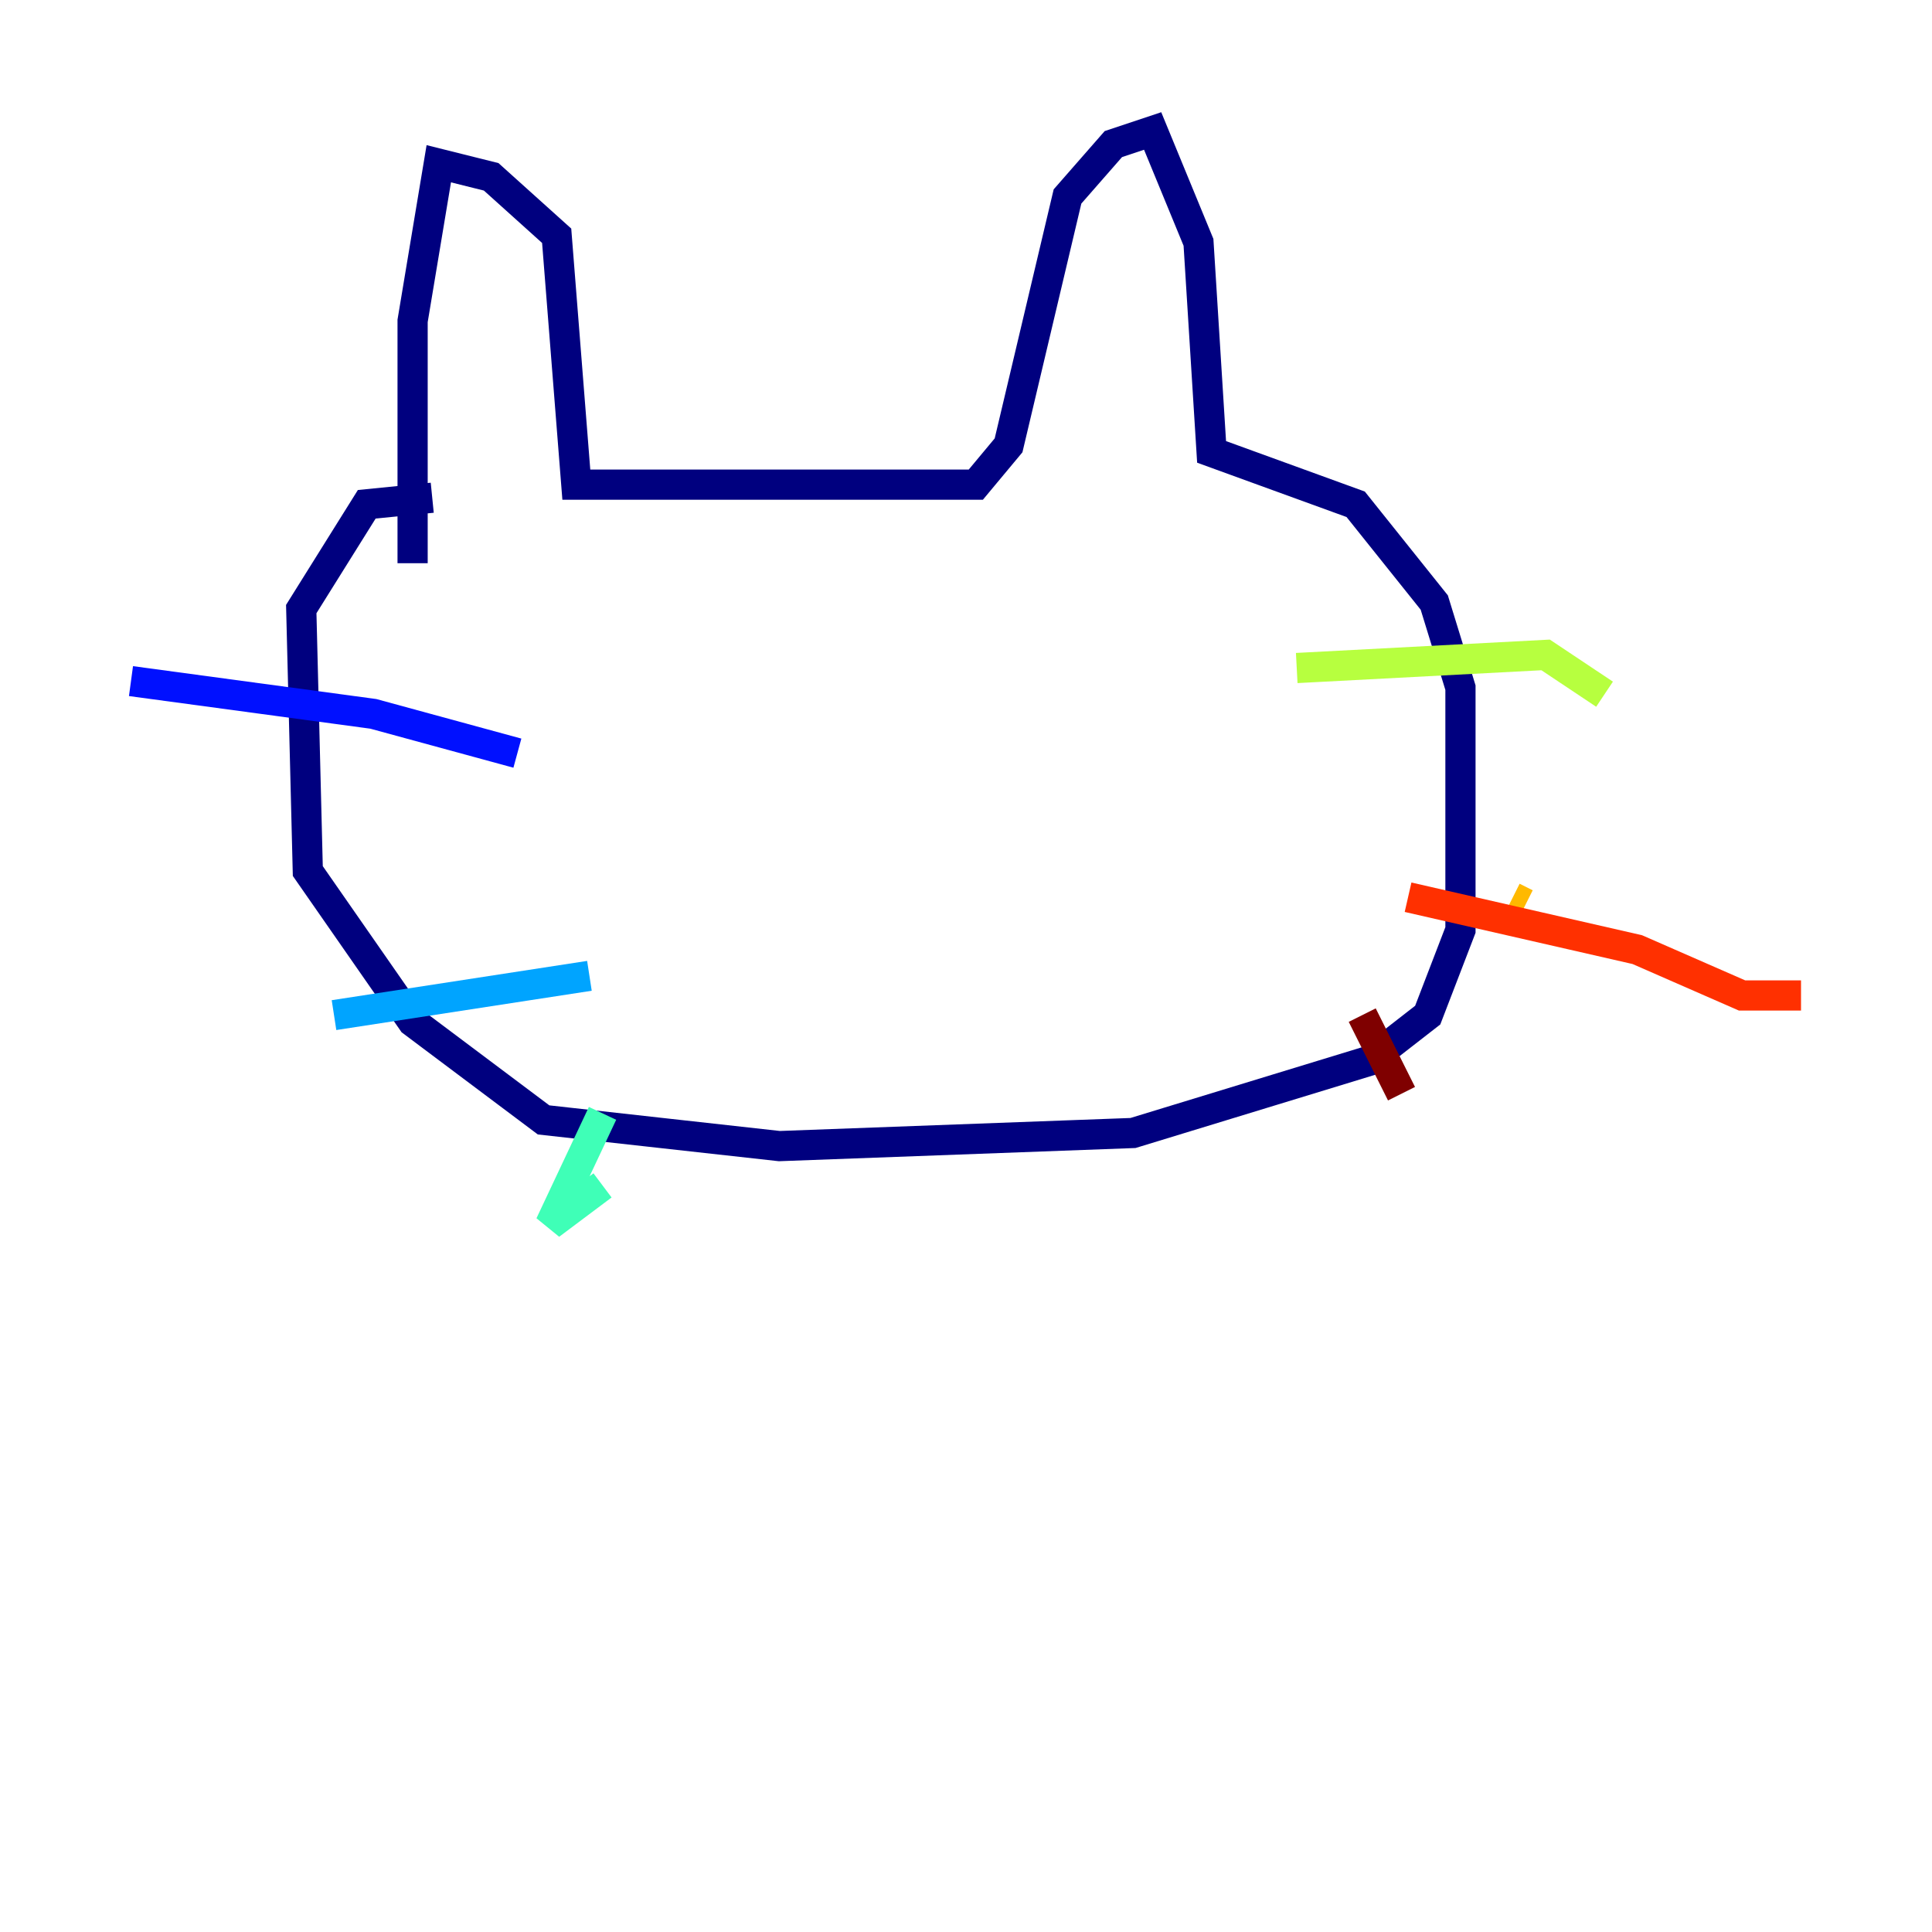 <?xml version="1.0" encoding="utf-8" ?>
<svg baseProfile="tiny" height="128" version="1.2" viewBox="0,0,128,128" width="128" xmlns="http://www.w3.org/2000/svg" xmlns:ev="http://www.w3.org/2001/xml-events" xmlns:xlink="http://www.w3.org/1999/xlink"><defs /><polyline fill="none" points="27.336,37.315 27.336,21.261 29.071,10.848 32.542,11.715 36.881,15.62 38.183,32.108 64.651,32.108 66.82,29.505 70.725,13.017 73.763,9.546 76.366,8.678 79.403,16.054 80.271,29.939 89.817,33.41 95.024,39.919 96.759,45.559 96.759,61.614 94.59,67.254 90.685,70.291 75.064,75.064 51.634,75.932 36.014,74.197 27.336,67.688 20.393,57.709 19.959,40.352 24.298,33.41 28.637,32.976" stroke="#00007f" stroke-width="2" /><polyline fill="none" points="34.278,49.898 24.732,47.295 8.678,45.125" stroke="#0010ff" stroke-width="2" /><polyline fill="none" points="39.051,64.651 22.129,67.254" stroke="#00a4ff" stroke-width="2" /><polyline fill="none" points="39.919,73.763 36.447,81.139 39.919,78.536" stroke="#3fffb7" stroke-width="2" /><polyline fill="none" points="85.912,44.258 102.4,43.39 106.305,45.993" stroke="#b7ff3f" stroke-width="2" /><polyline fill="none" points="101.098,59.878 100.231,59.444" stroke="#ffb900" stroke-width="2" /><polyline fill="none" points="93.288,59.444 108.475,62.915 115.417,65.953 119.322,65.953" stroke="#ff3000" stroke-width="2" /><polyline fill="none" points="90.251,67.254 92.854,72.461" stroke="#7f0000" stroke-width="2" /></svg>